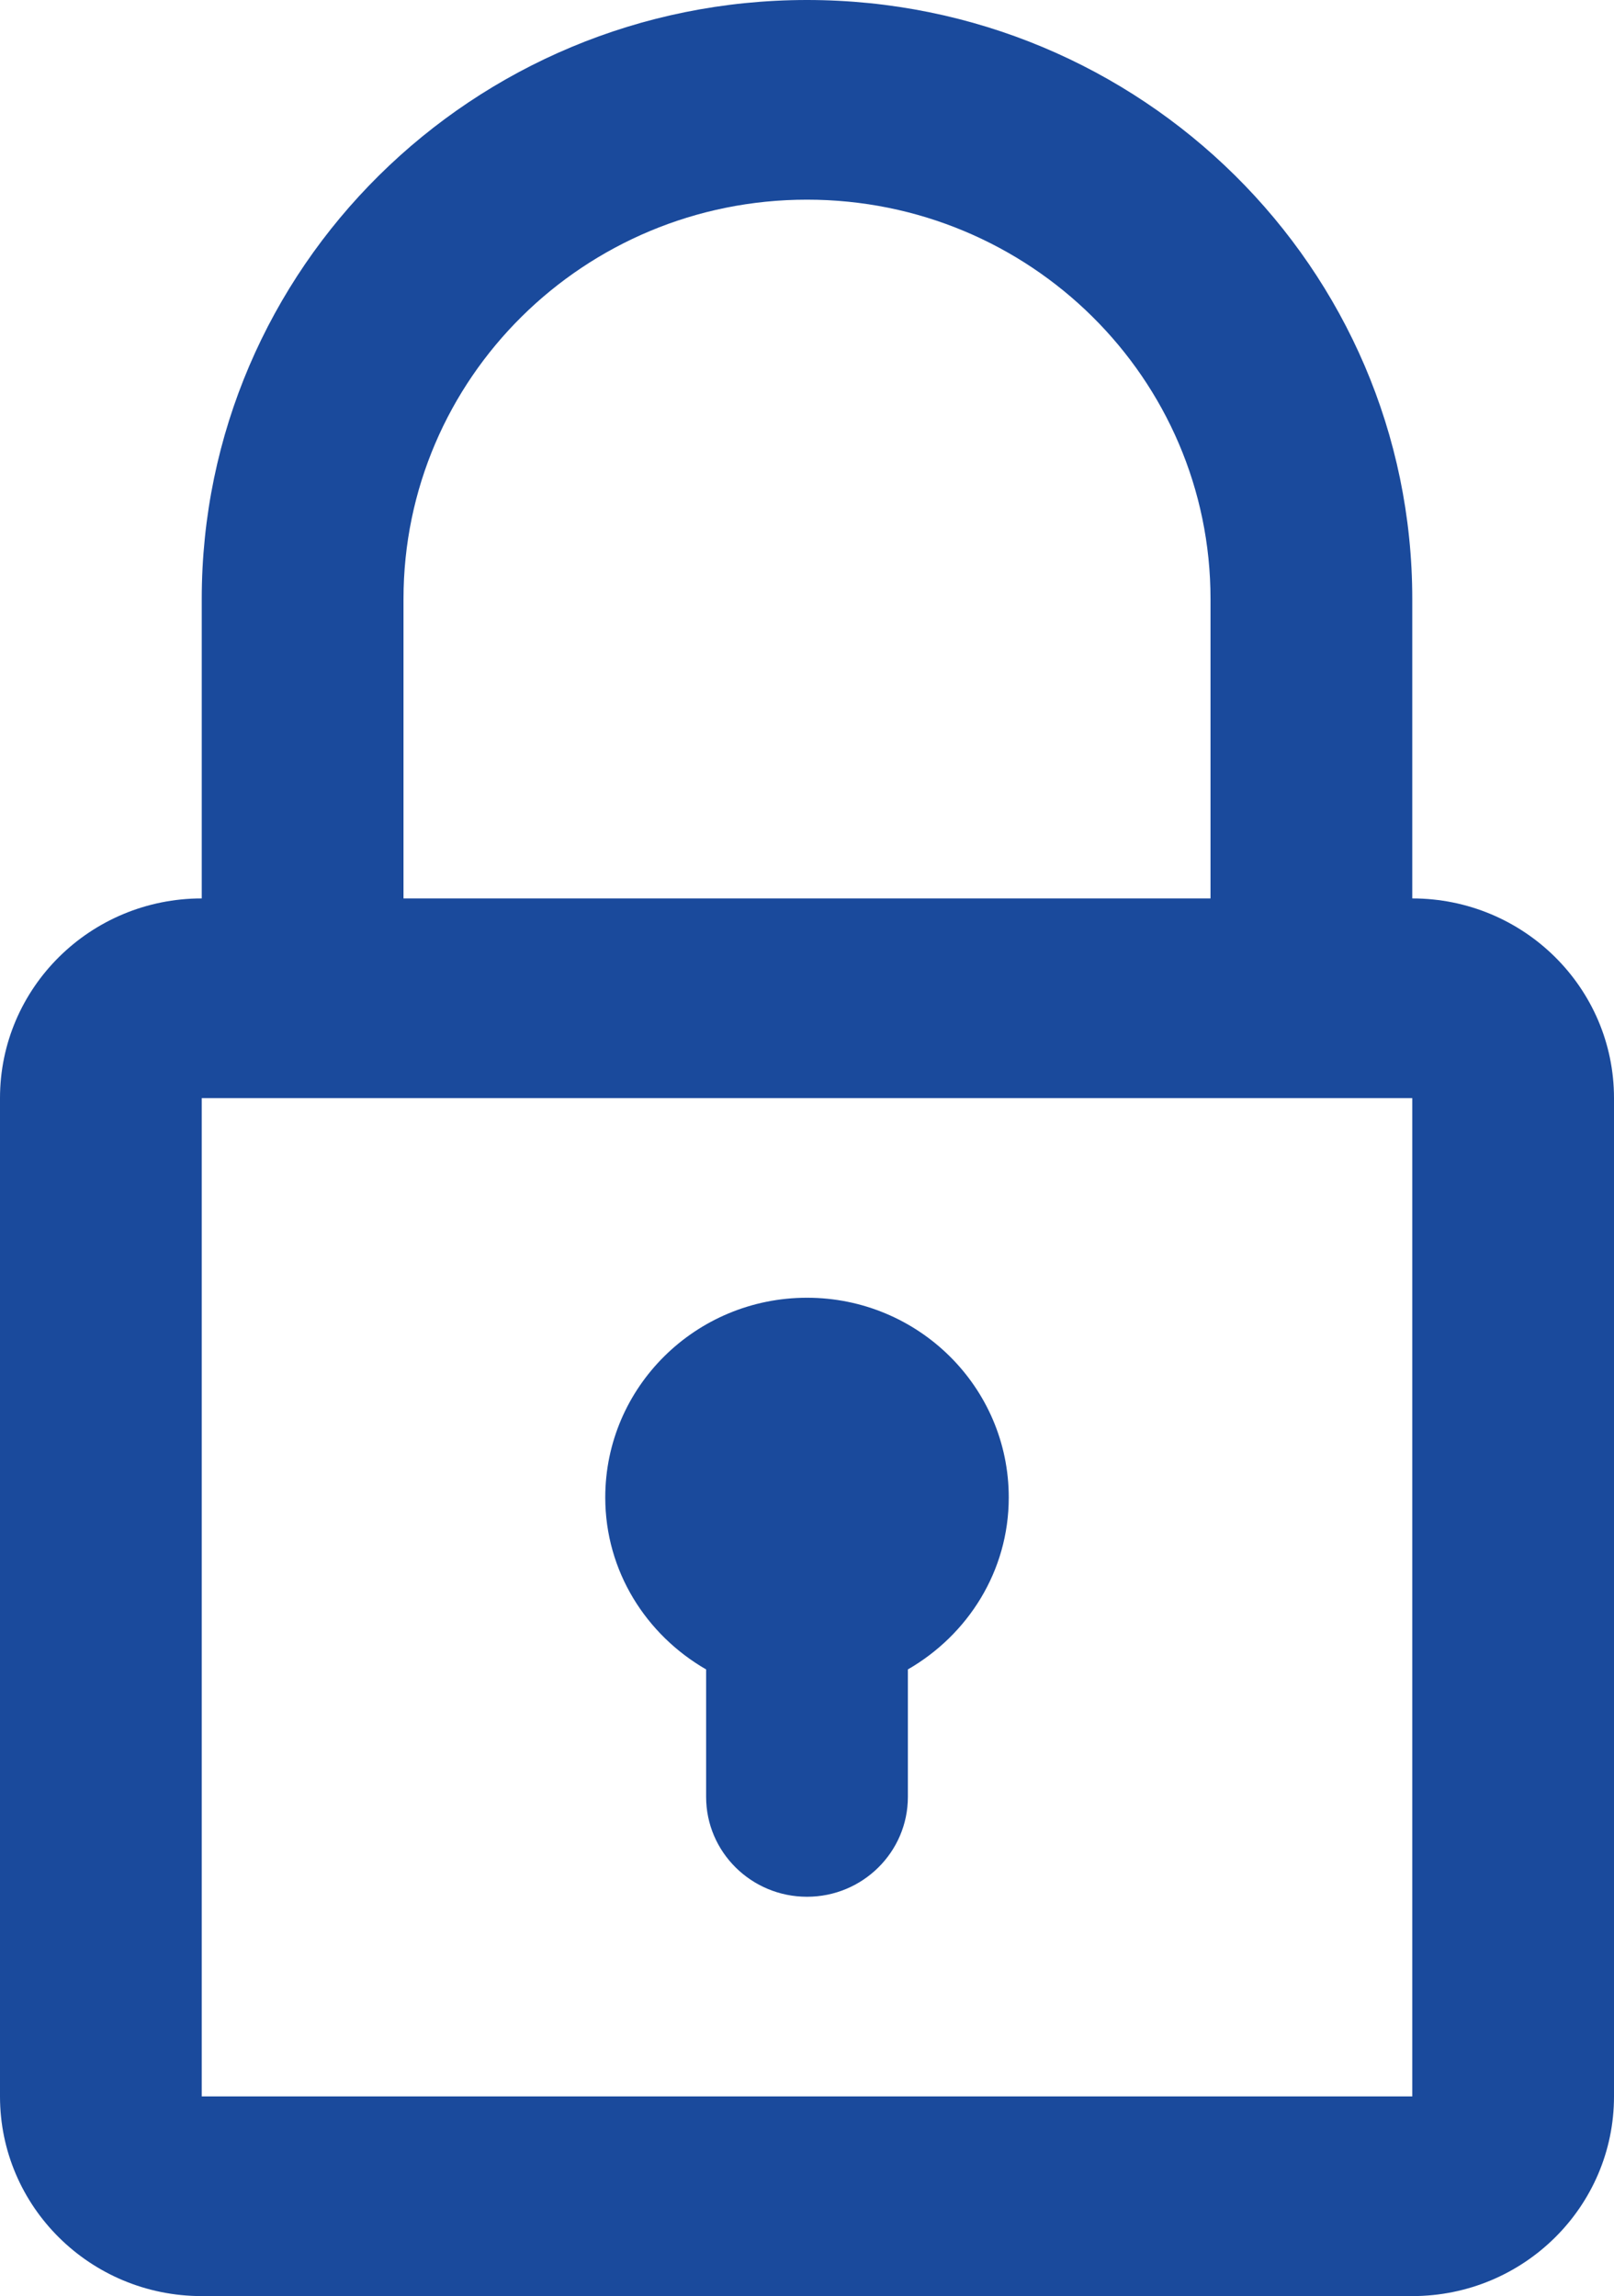 <svg width="187" height="266" viewBox="0 0 187 266" fill="none" xmlns="http://www.w3.org/2000/svg">
<path d="M163.627 104.082V69.391C163.627 31.064 132.227 0 93.501 0C54.768 0 23.374 31.064 23.374 69.391V104.082C10.466 104.082 0 114.438 0 127.211V242.869C0 255.645 10.466 266 23.374 266H163.627C176.536 266 187 255.644 187 242.869V127.211C187.001 114.438 176.536 104.082 163.627 104.082ZM46.75 69.391C46.75 43.839 67.682 23.131 93.501 23.131C119.32 23.131 140.252 43.838 140.252 69.391V104.082H46.75V69.391ZM163.627 242.868H23.374V127.217H163.627V242.868ZM81.812 193.401V208.172C81.812 214.554 87.05 219.738 93.501 219.738C99.95 219.738 105.188 214.554 105.188 208.172V193.401C112.139 189.393 116.876 182.016 116.876 173.478C116.876 160.7 106.408 150.342 93.501 150.342C80.592 150.342 70.126 160.7 70.126 173.478C70.126 182.016 74.859 189.393 81.812 193.401Z" fill="#1A4A9C"/>
</svg>
